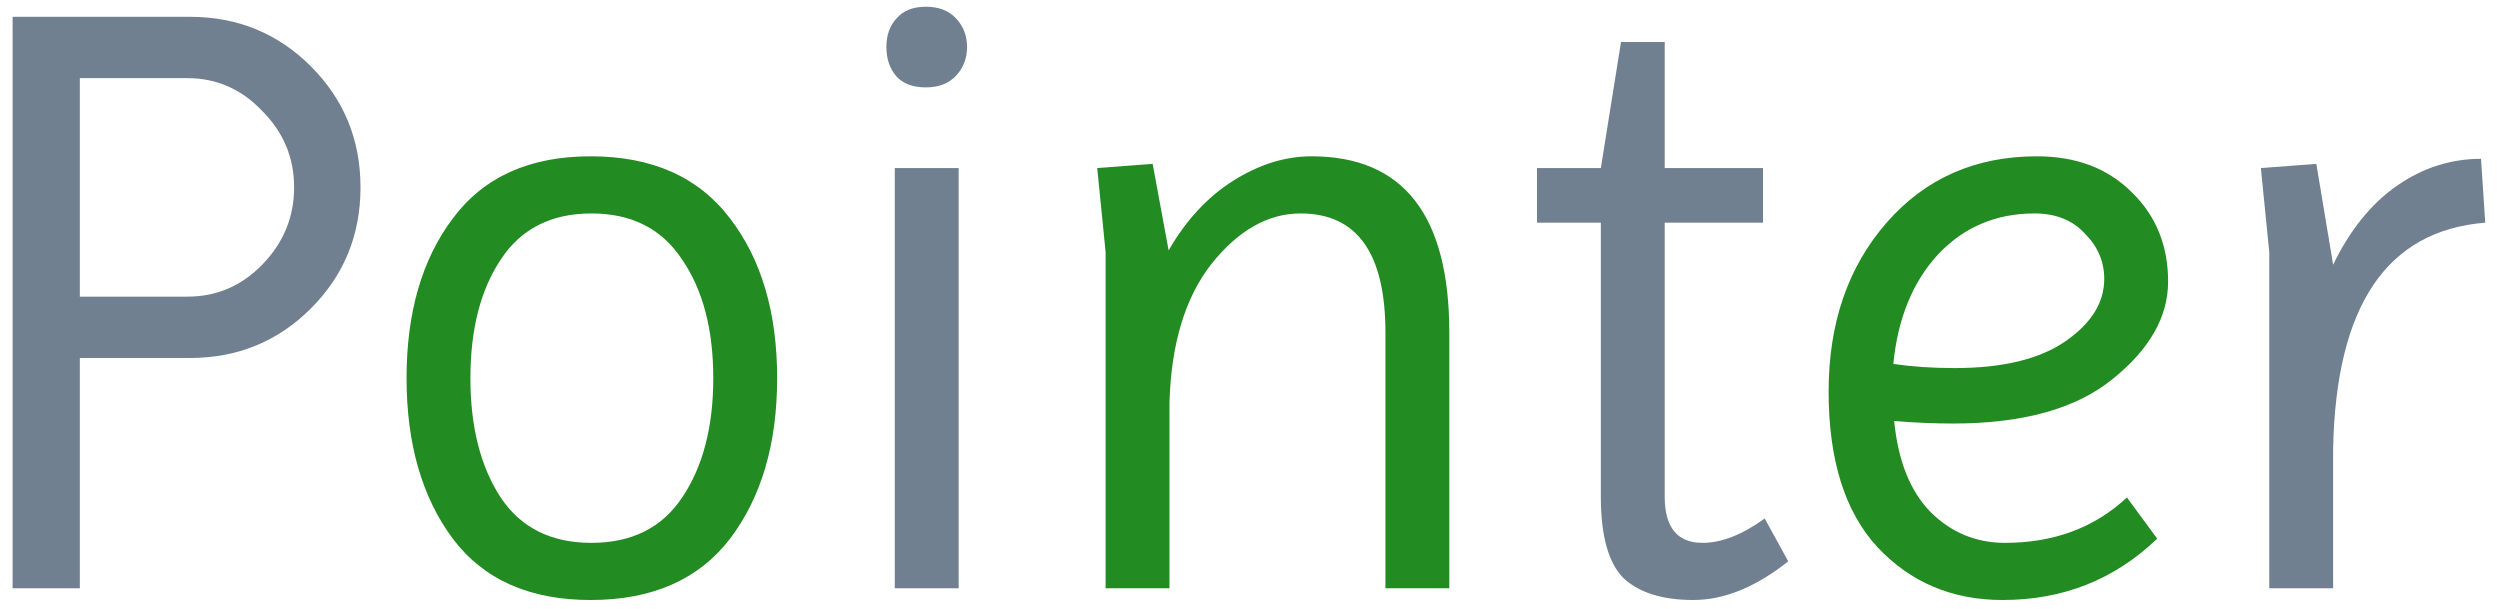<svg width="119" height="29" viewBox="0 0 119 29" fill="none" xmlns="http://www.w3.org/2000/svg">
<path d="M0.6 28V0.8H9.04C11.307 0.8 13.227 1.587 14.8 3.16C16.373 4.733 17.16 6.653 17.16 8.92C17.16 11.187 16.373 13.107 14.8 14.68C13.227 16.253 11.307 17.04 9.04 17.04H3.8V28H0.6ZM8.92 3.72H3.8V14.12H8.92C10.307 14.12 11.493 13.613 12.48 12.6C13.493 11.56 14 10.333 14 8.92C14 7.507 13.493 6.293 12.48 5.28C11.493 4.24 10.307 3.72 8.92 3.72ZM42.672 3.64C42.352 3.267 42.192 2.8 42.192 2.24C42.192 1.68 42.352 1.227 42.672 0.88C42.992 0.507 43.459 0.32 44.072 0.32C44.685 0.32 45.166 0.507 45.512 0.88C45.859 1.253 46.032 1.707 46.032 2.24C46.032 2.773 45.859 3.227 45.512 3.6C45.166 3.973 44.685 4.16 44.072 4.16C43.459 4.16 42.992 3.987 42.672 3.64ZM42.592 28V8H45.632V28H42.592ZM73.16 10.6V8H76.2L77.16 2H79.24V8H83.92V10.6H79.24V23.64C79.24 25.107 79.84 25.84 81.04 25.84C81.947 25.84 82.933 25.453 84 24.68L85.12 26.72C83.573 27.947 82.067 28.56 80.6 28.56C79.133 28.56 78.027 28.213 77.28 27.52C76.56 26.8 76.2 25.507 76.2 23.64V10.6H73.16ZM111.057 28H108.017V12L107.617 8L110.257 7.8L111.057 12.6C111.857 10.947 112.871 9.693 114.097 8.84C115.324 7.987 116.657 7.56 118.097 7.56L118.297 10.6C113.604 10.973 111.191 14.56 111.057 21.36V28Z" fill="#708090"/>
<path d="M21.552 25.64C20.085 23.667 19.352 21.12 19.352 18C19.352 14.88 20.085 12.347 21.552 10.4C23.018 8.427 25.205 7.44 28.112 7.44C31.045 7.44 33.258 8.427 34.752 10.4C36.245 12.347 36.992 14.88 36.992 18C36.992 21.12 36.245 23.667 34.752 25.64C33.258 27.587 31.045 28.56 28.112 28.56C25.205 28.56 23.018 27.587 21.552 25.64ZM23.832 12.36C22.872 13.8 22.392 15.68 22.392 18C22.392 20.32 22.872 22.213 23.832 23.68C24.792 25.12 26.232 25.84 28.152 25.84C30.072 25.84 31.512 25.12 32.472 23.68C33.458 22.213 33.952 20.32 33.952 18C33.952 15.68 33.458 13.8 32.472 12.36C31.512 10.893 30.072 10.16 28.152 10.16C26.232 10.16 24.792 10.893 23.832 12.36ZM62.427 7.44C66.8 7.44 68.987 10.24 68.987 15.84V28H65.947V15.84C65.947 12.053 64.6 10.16 61.907 10.16C60.36 10.16 58.947 10.96 57.667 12.56C56.413 14.16 55.747 16.36 55.667 19.16V28H52.627V12L52.227 8L54.867 7.8L55.627 11.92C56.453 10.48 57.48 9.373 58.707 8.6C59.933 7.827 61.173 7.44 62.427 7.44ZM95.322 28.56C92.922 28.56 90.936 27.72 89.362 26.04C87.816 24.36 87.042 21.893 87.042 18.64C87.042 15.387 87.962 12.707 89.802 10.6C91.642 8.493 94.029 7.44 96.962 7.44C98.829 7.44 100.336 8.013 101.482 9.16C102.629 10.28 103.202 11.693 103.202 13.4C103.202 15.08 102.322 16.627 100.562 18.04C98.829 19.453 96.296 20.16 92.962 20.16C92.082 20.16 91.149 20.12 90.162 20.04C90.349 21.933 90.922 23.373 91.882 24.36C92.869 25.347 94.055 25.84 95.442 25.84C97.762 25.84 99.695 25.12 101.242 23.68L102.682 25.64C100.656 27.587 98.202 28.56 95.322 28.56ZM96.842 10.16C95.002 10.16 93.469 10.813 92.242 12.12C91.042 13.427 90.335 15.16 90.122 17.32C91.002 17.453 91.975 17.52 93.042 17.52C95.335 17.52 97.096 17.093 98.322 16.24C99.549 15.387 100.162 14.4 100.162 13.28C100.162 12.453 99.856 11.733 99.242 11.12C98.656 10.48 97.856 10.16 96.842 10.16Z" fill="#228B22"/>
</svg>
